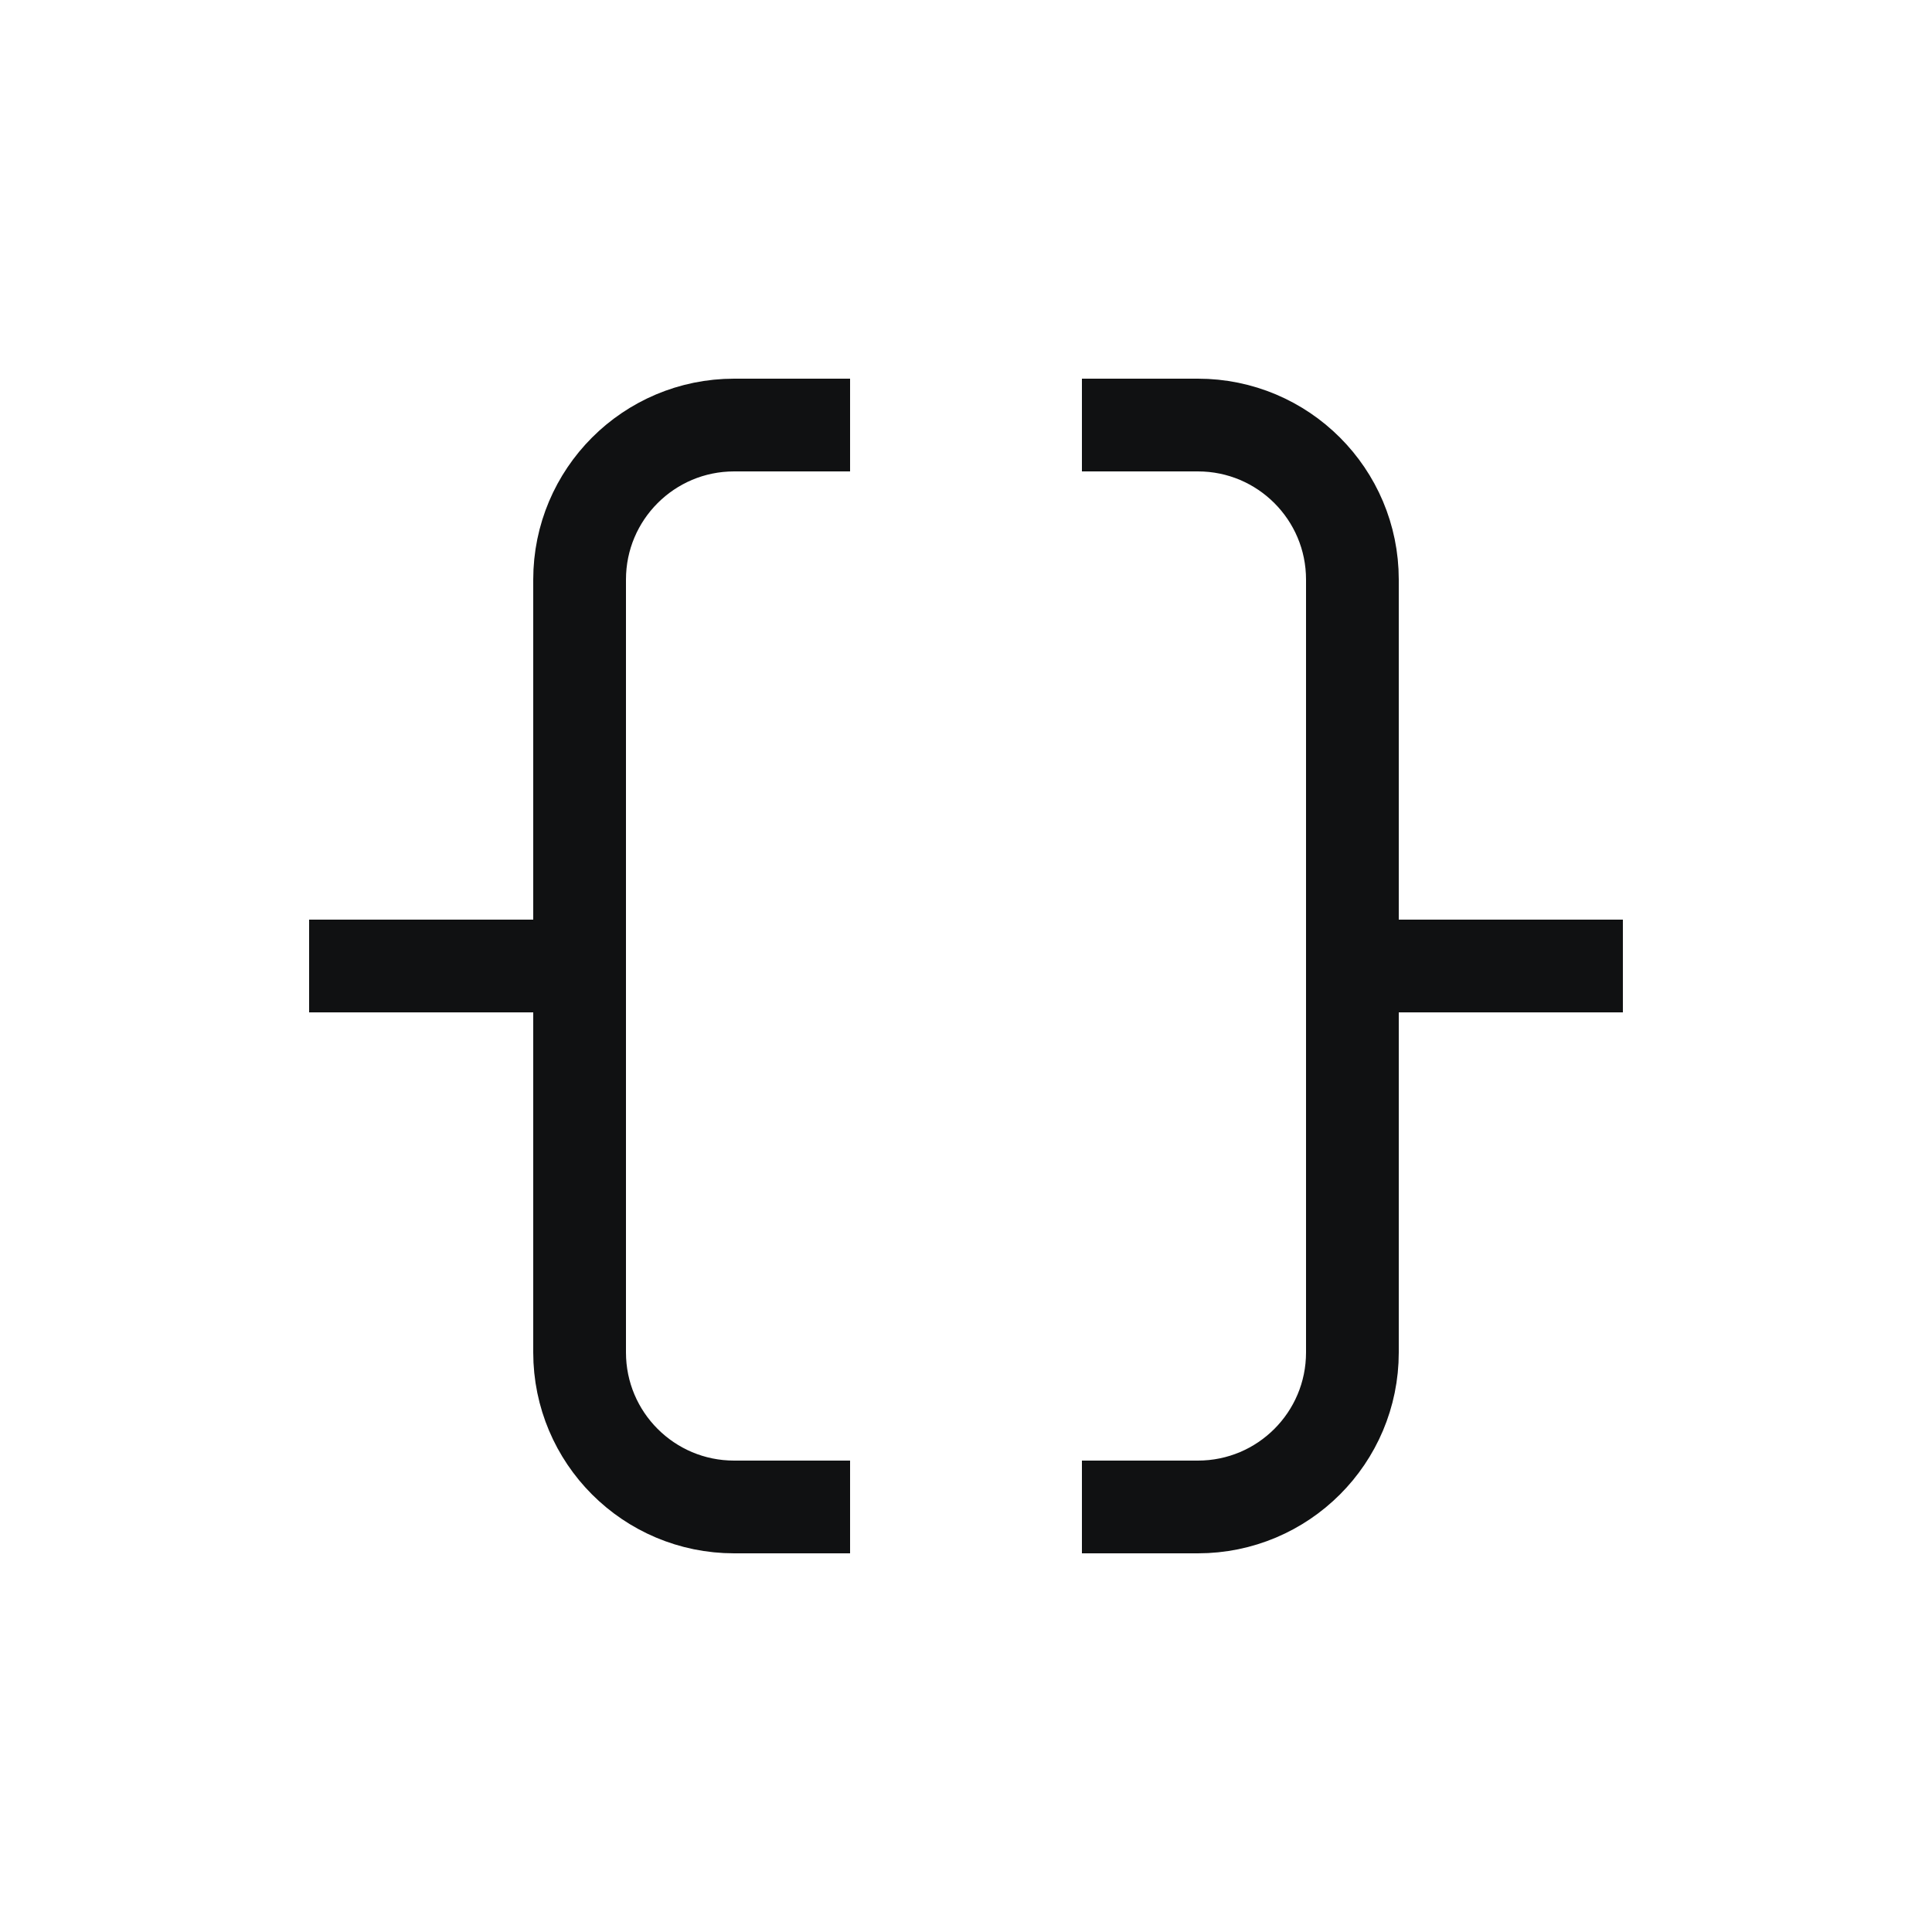 <svg width="25" height="25" viewBox="0 0 25 25" fill="none" xmlns="http://www.w3.org/2000/svg">
<path d="M11 5.5H9.5C8.395 5.5 7.5 6.395 7.5 7.5V12.5M7.5 12.5H4M7.5 12.5V17.5C7.5 18.605 8.395 19.5 9.5 19.5H11M14 5.5H15.5C16.605 5.5 17.5 6.395 17.5 7.5V12.5M17.5 12.5H21M17.5 12.5V17.5C17.5 18.605 16.605 19.5 15.5 19.5H14" stroke="#101112" stroke-width="1.2" stroke-linejoin="round"/>
</svg>
